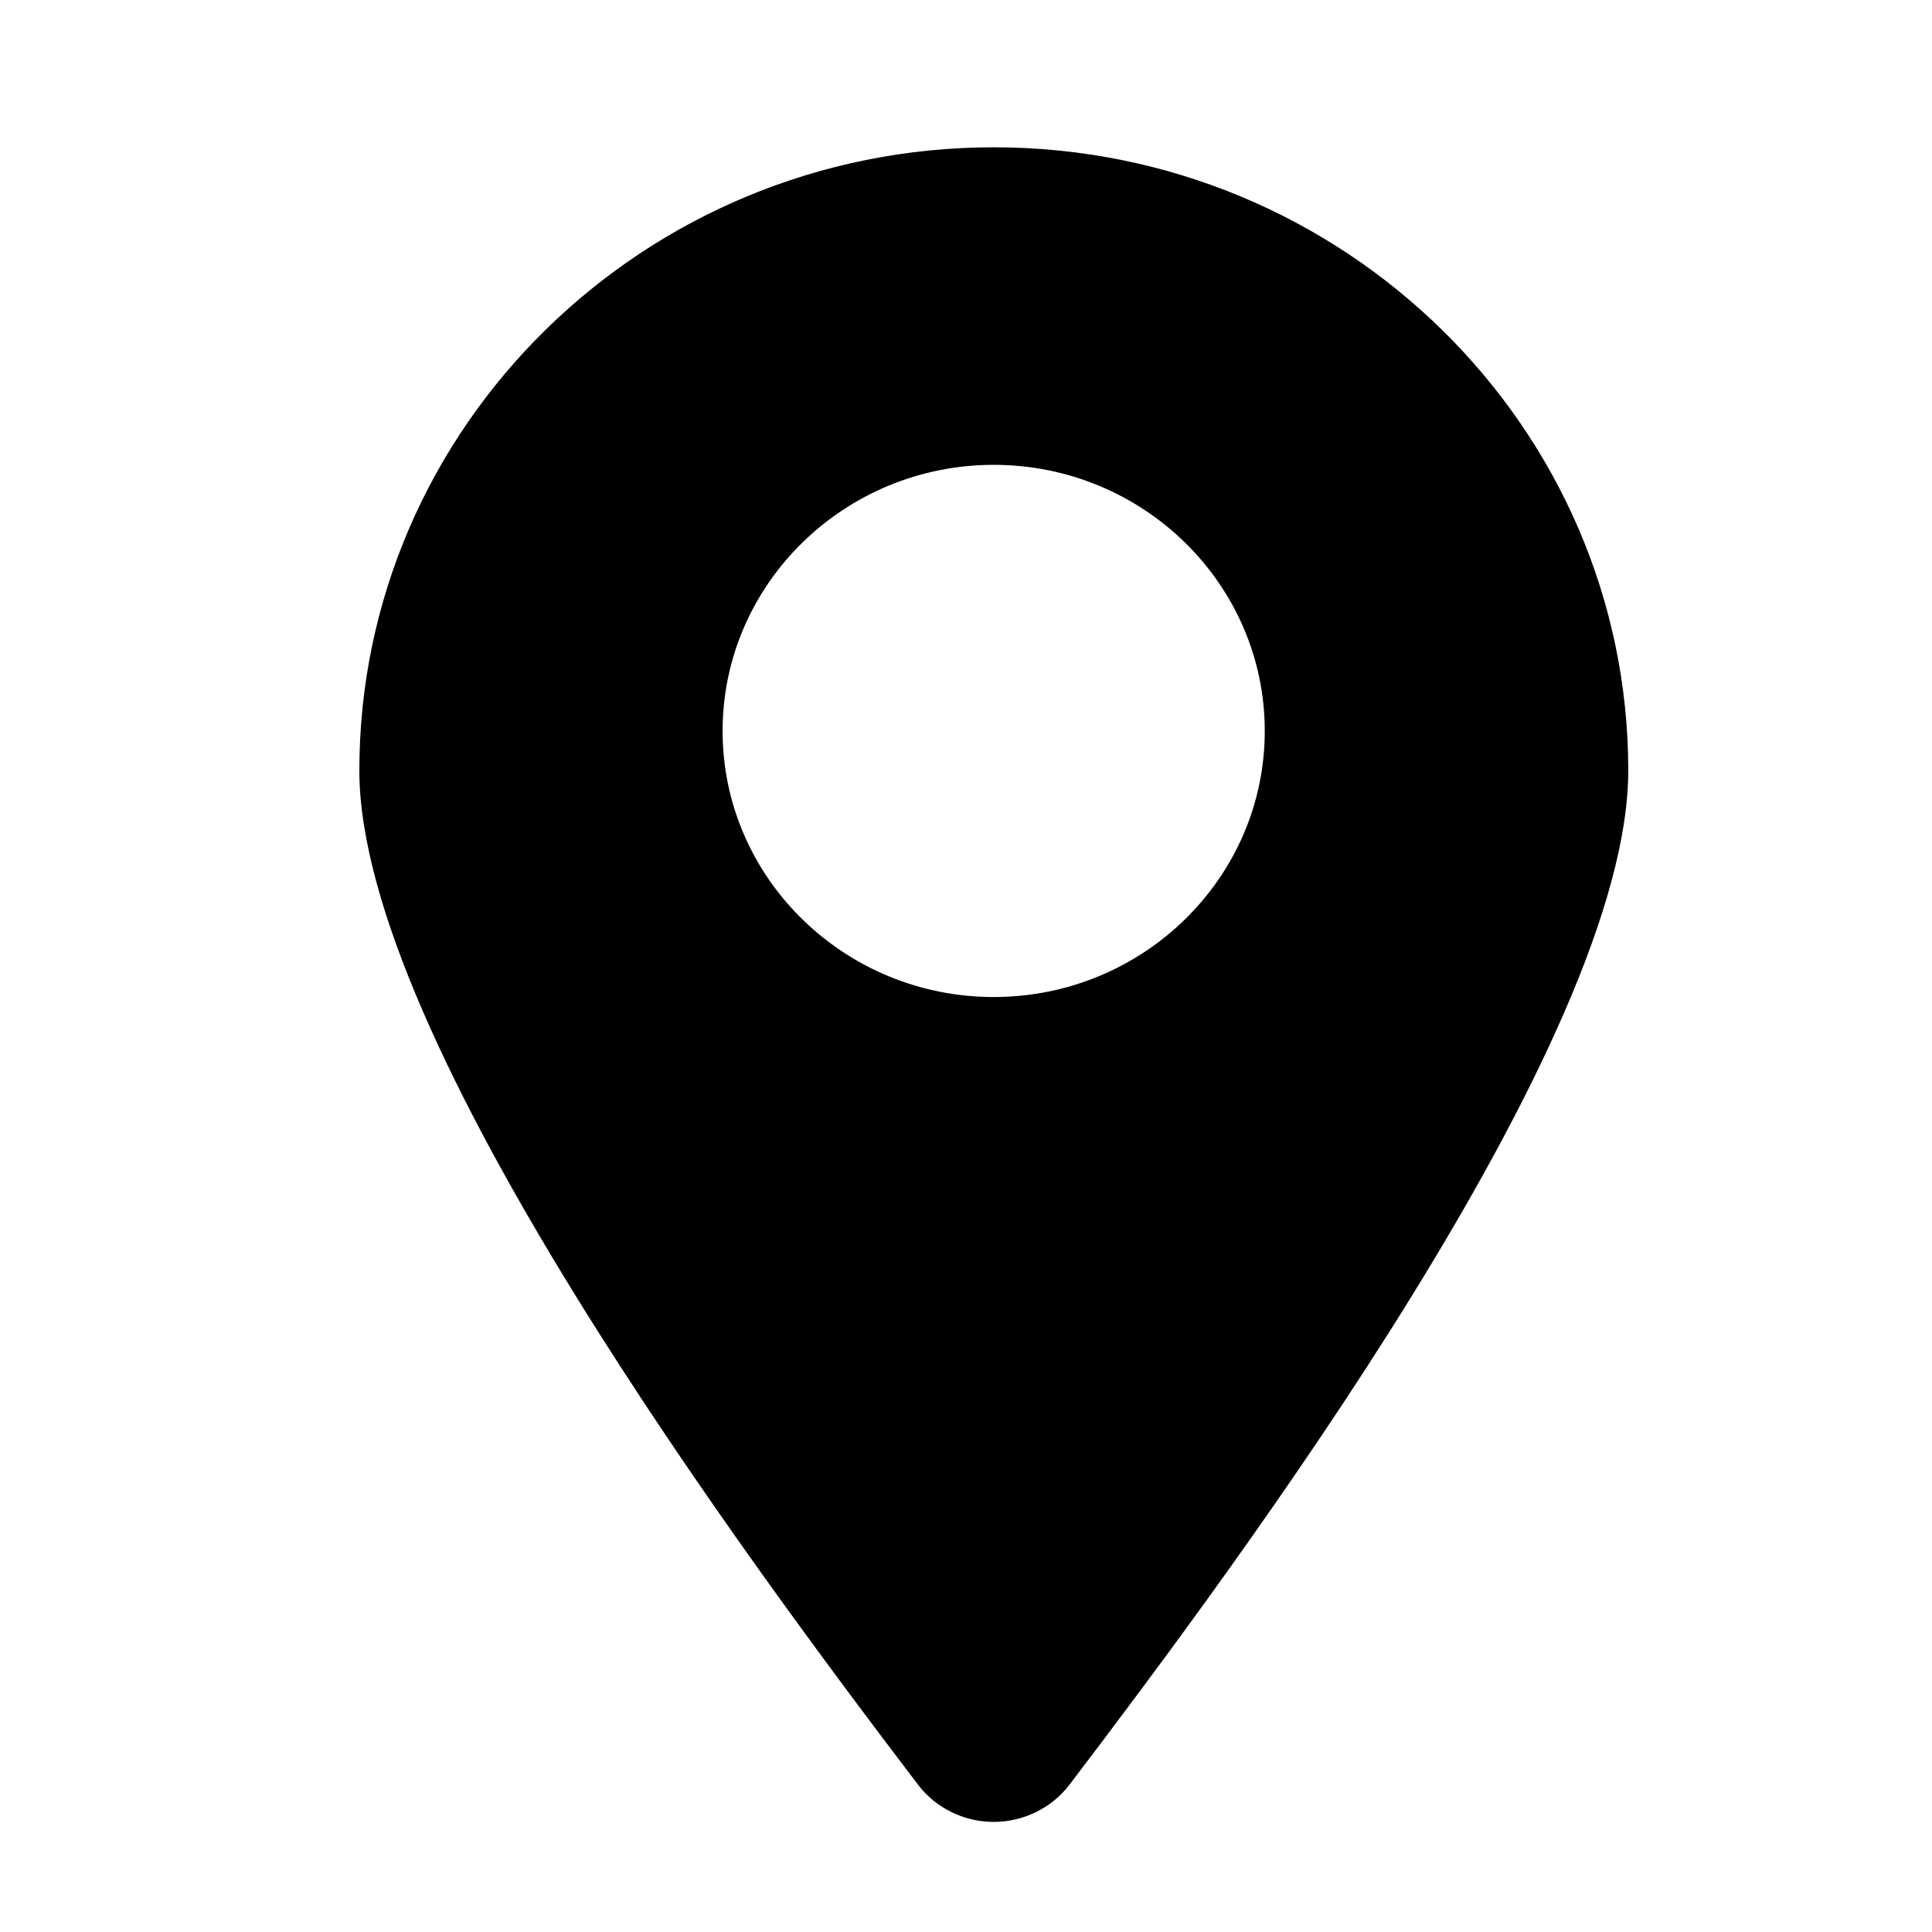 <?xml version="1.0" standalone="no"?><!DOCTYPE svg PUBLIC "-//W3C//DTD SVG 1.1//EN" "http://www.w3.org/Graphics/SVG/1.1/DTD/svg11.dtd"><svg t="1565259699629" class="icon" viewBox="0 0 1024 1024" version="1.1" xmlns="http://www.w3.org/2000/svg" p-id="2651" xmlns:xlink="http://www.w3.org/1999/xlink" width="200" height="200"><defs><style type="text/css"></style></defs><path d="M526.692 78.068C341.275 78.068 190.464 226.245 190.464 408.391c0 142.851 207.052 420.456 296.124 537.565 9.374 12.356 24.382 19.698 40.105 19.698 15.686 0 30.72-7.342 40.131-19.698 89.041-117.109 296.19-394.679 296.19-537.565C863.013 226.245 712.143 78.068 526.692 78.068zM526.692 528.443c-79.24 0-143.699-63.226-143.699-140.993 0-77.778 64.459-141.075 143.699-141.075 79.234 0 143.661 63.292 143.661 141.075C670.354 465.218 605.927 528.443 526.692 528.443z" p-id="2652"></path></svg>